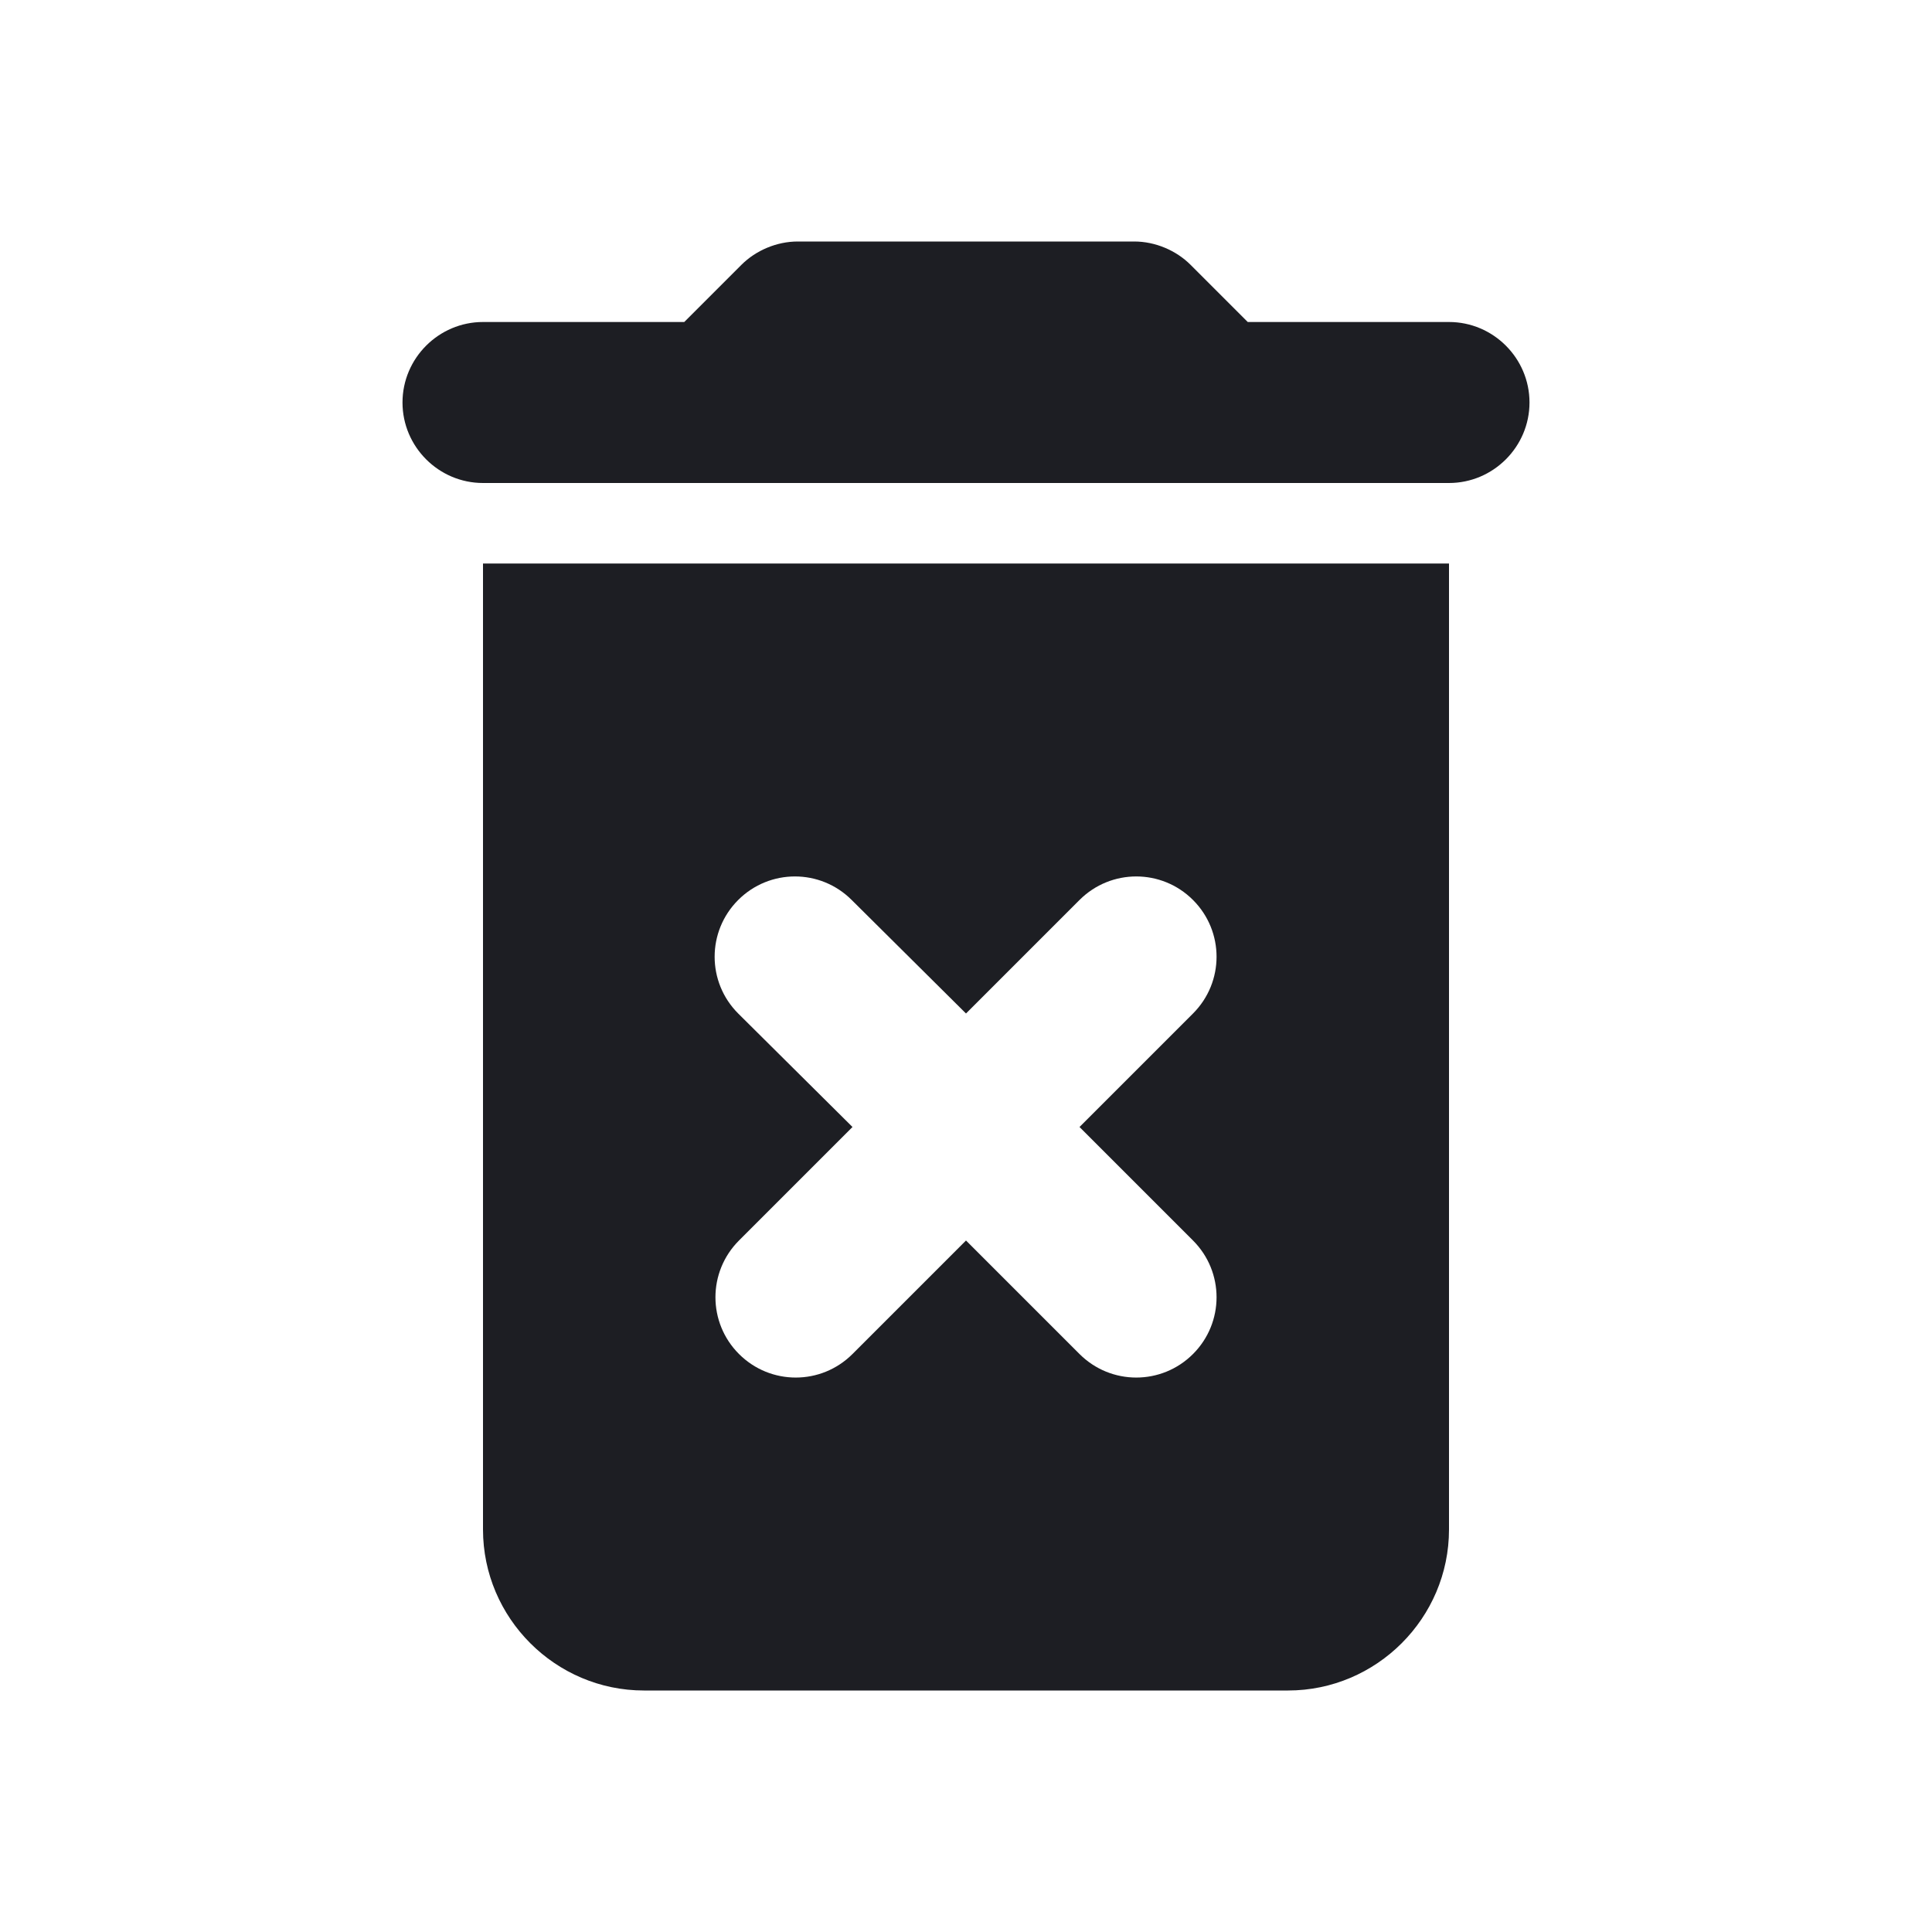 <svg viewBox="0 0 24 24" fill="none" xmlns="http://www.w3.org/2000/svg"><g><path d="M6 19C6 20.1 6.9 21 8 21H16C17.1 21 18 20.1 18 19V7H6V19ZM9.17 12.59C8.78 12.2 8.78 11.57 9.17 11.18C9.56 10.79 10.19 10.79 10.58 11.18L12 12.59L13.41 11.18C13.8 10.79 14.43 10.79 14.82 11.18C15.21 11.57 15.21 12.2 14.82 12.59L13.41 14L14.82 15.41C15.21 15.8 15.21 16.43 14.82 16.82C14.43 17.21 13.8 17.21 13.41 16.82L12 15.41L10.59 16.82C10.2 17.21 9.57 17.21 9.18 16.82C8.79 16.43 8.79 15.8 9.18 15.41L10.59 14L9.17 12.59ZM18 4H15.5L14.79 3.29C14.61 3.11 14.35 3 14.09 3H9.91C9.65 3 9.39 3.11 9.21 3.29L8.5 4H6C5.45 4 5 4.45 5 5C5 5.55 5.45 6 6 6H18C18.55 6 19 5.55 19 5C19 4.45 18.55 4 18 4Z" fill="#1D1E23"/></g></svg>